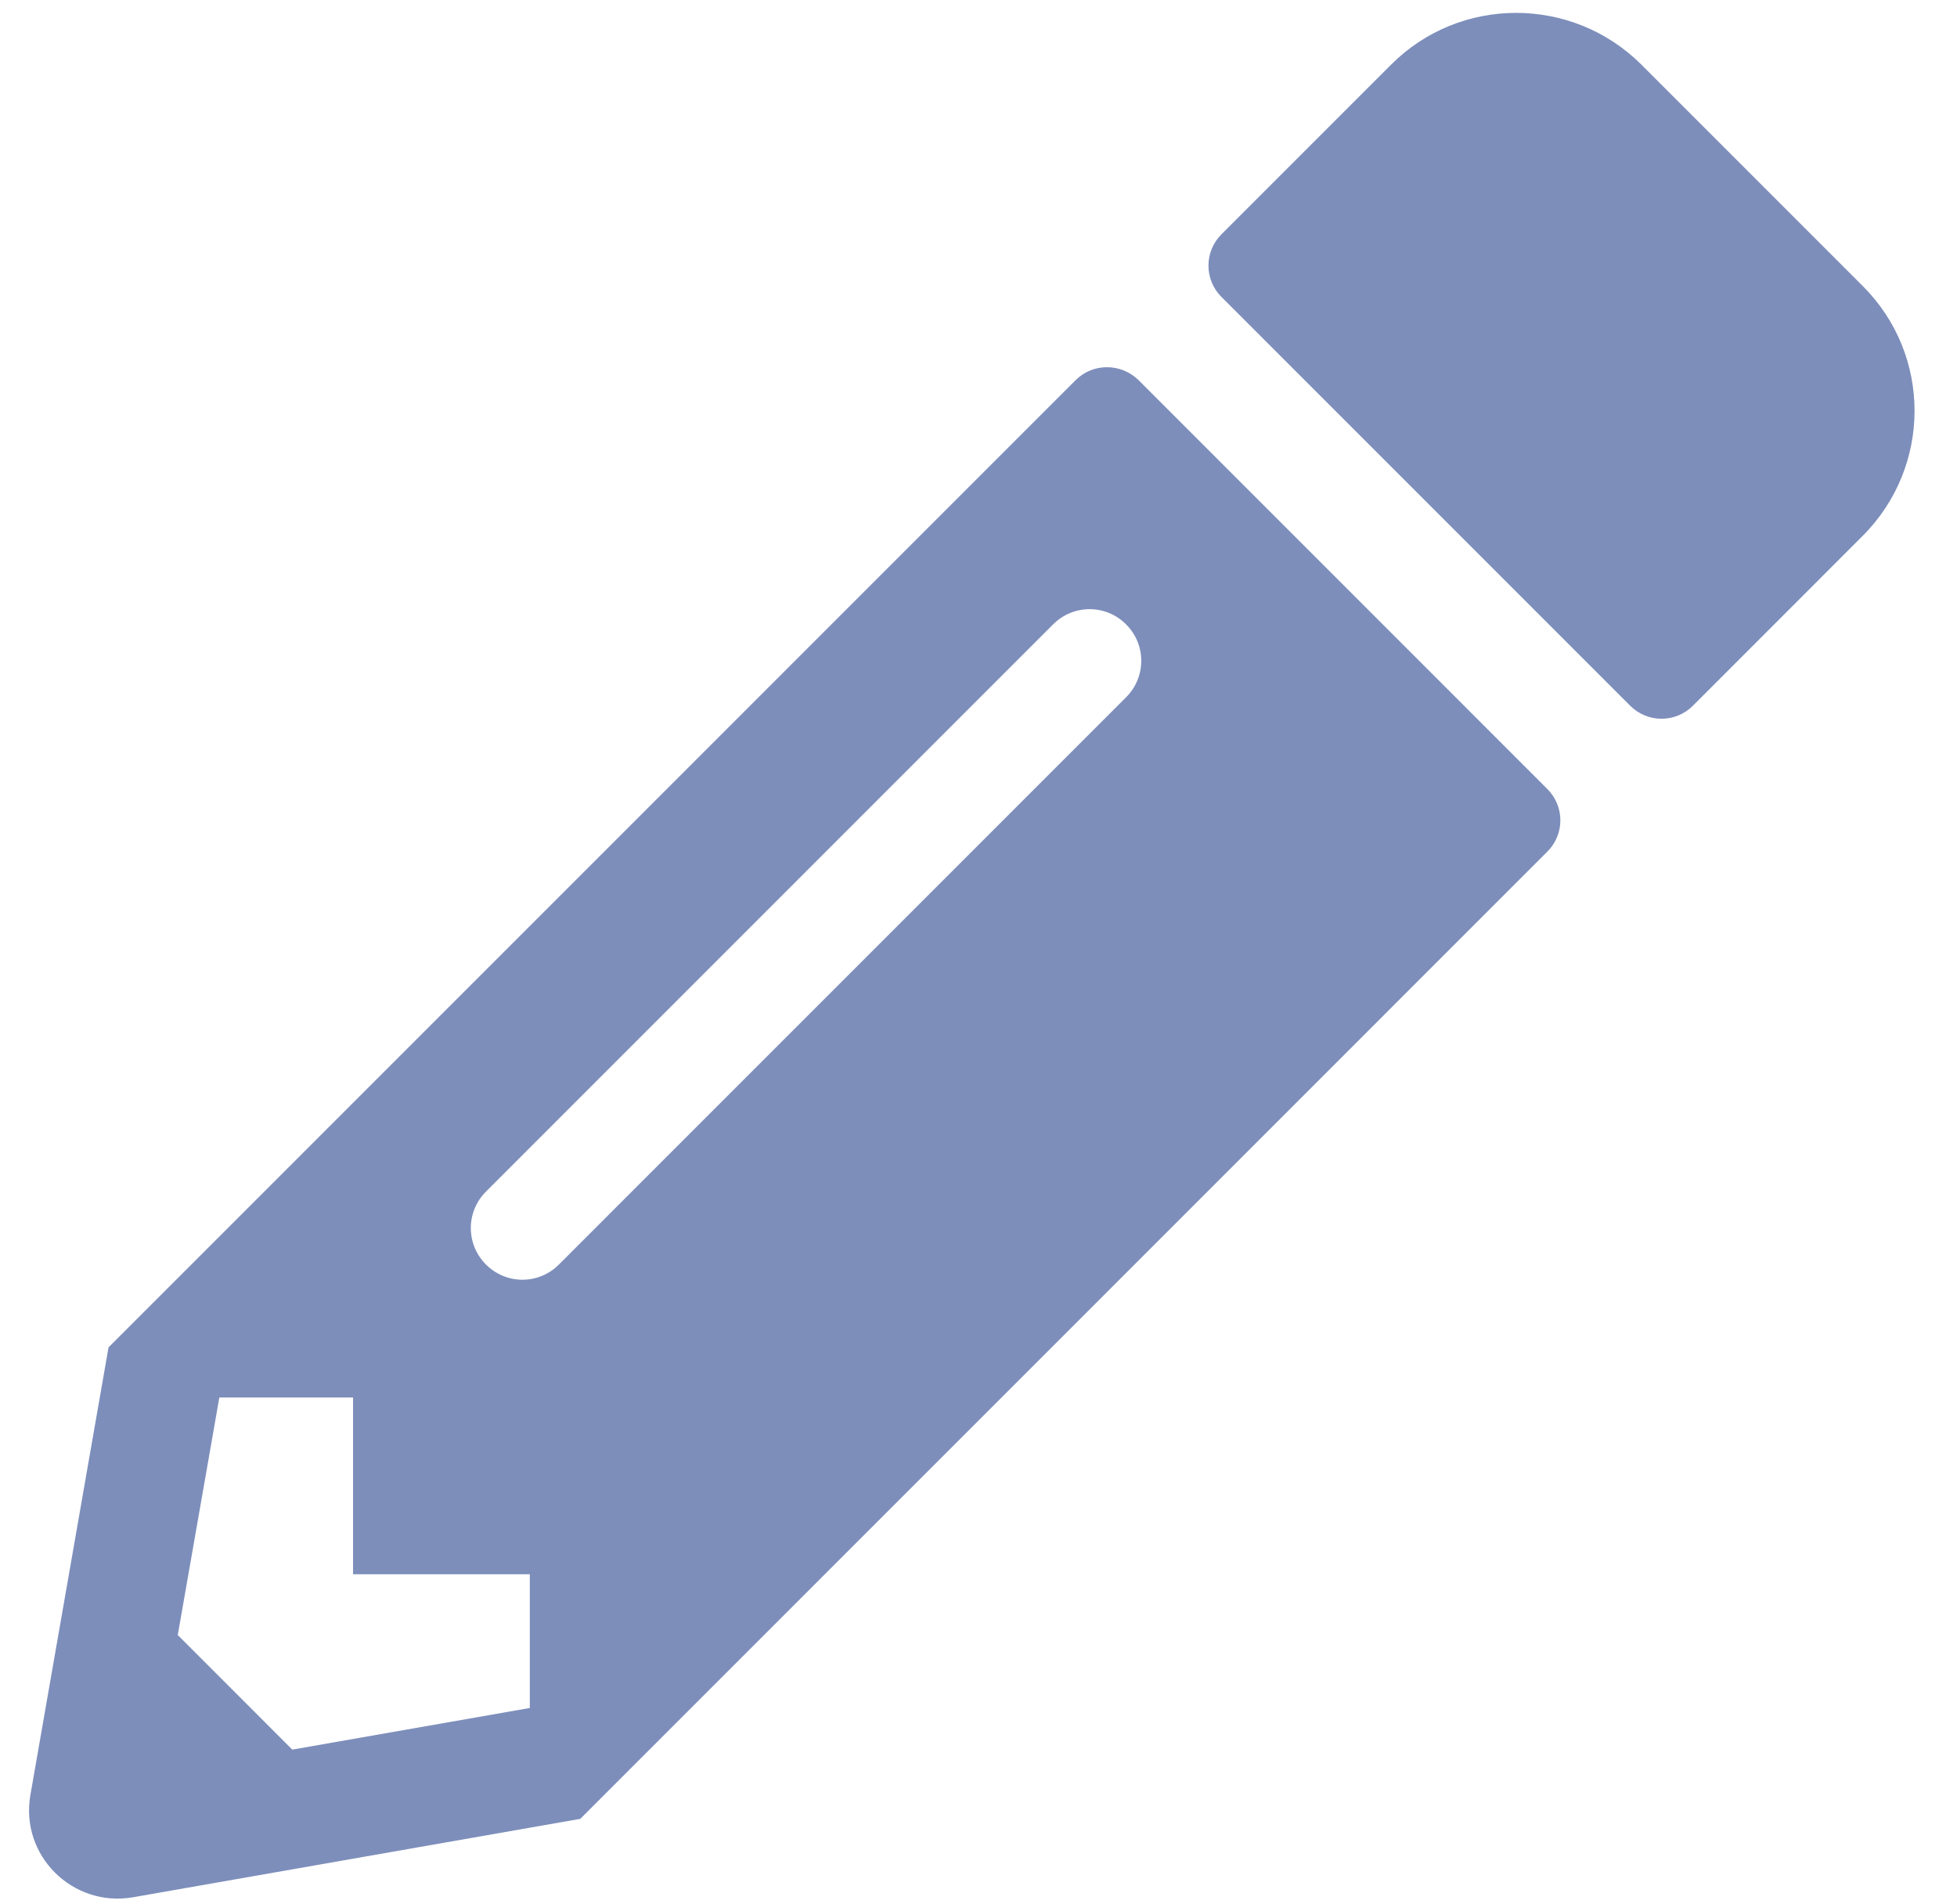 <svg width="37" height="36" viewBox="0 0 37 36" fill="none" xmlns="http://www.w3.org/2000/svg">
<path d="M35.215 10.132L32.006 13.342C31.678 13.669 31.149 13.669 30.822 13.342L23.093 5.613C22.766 5.286 22.766 4.757 23.093 4.43L26.303 1.22C27.605 -0.082 29.722 -0.082 31.031 1.22L35.215 5.404C36.525 6.707 36.525 8.823 35.215 10.132ZM20.336 7.187L2.052 25.471L0.575 33.931C0.374 35.073 1.369 36.062 2.511 35.867L10.971 34.384L29.255 16.099C29.583 15.772 29.583 15.243 29.255 14.916L21.527 7.187C21.192 6.86 20.663 6.86 20.336 7.187V7.187ZM9.188 23.905C8.806 23.522 8.806 22.909 9.188 22.526L19.911 11.803C20.294 11.42 20.907 11.42 21.29 11.803C21.673 12.186 21.673 12.799 21.29 13.182L10.567 23.905C10.184 24.288 9.571 24.288 9.188 23.905V23.905ZM6.675 29.76H10.017V32.288L5.526 33.075L3.361 30.909L4.147 26.418H6.675V29.76Z" fill="#7D8EBB"/>
</svg>
